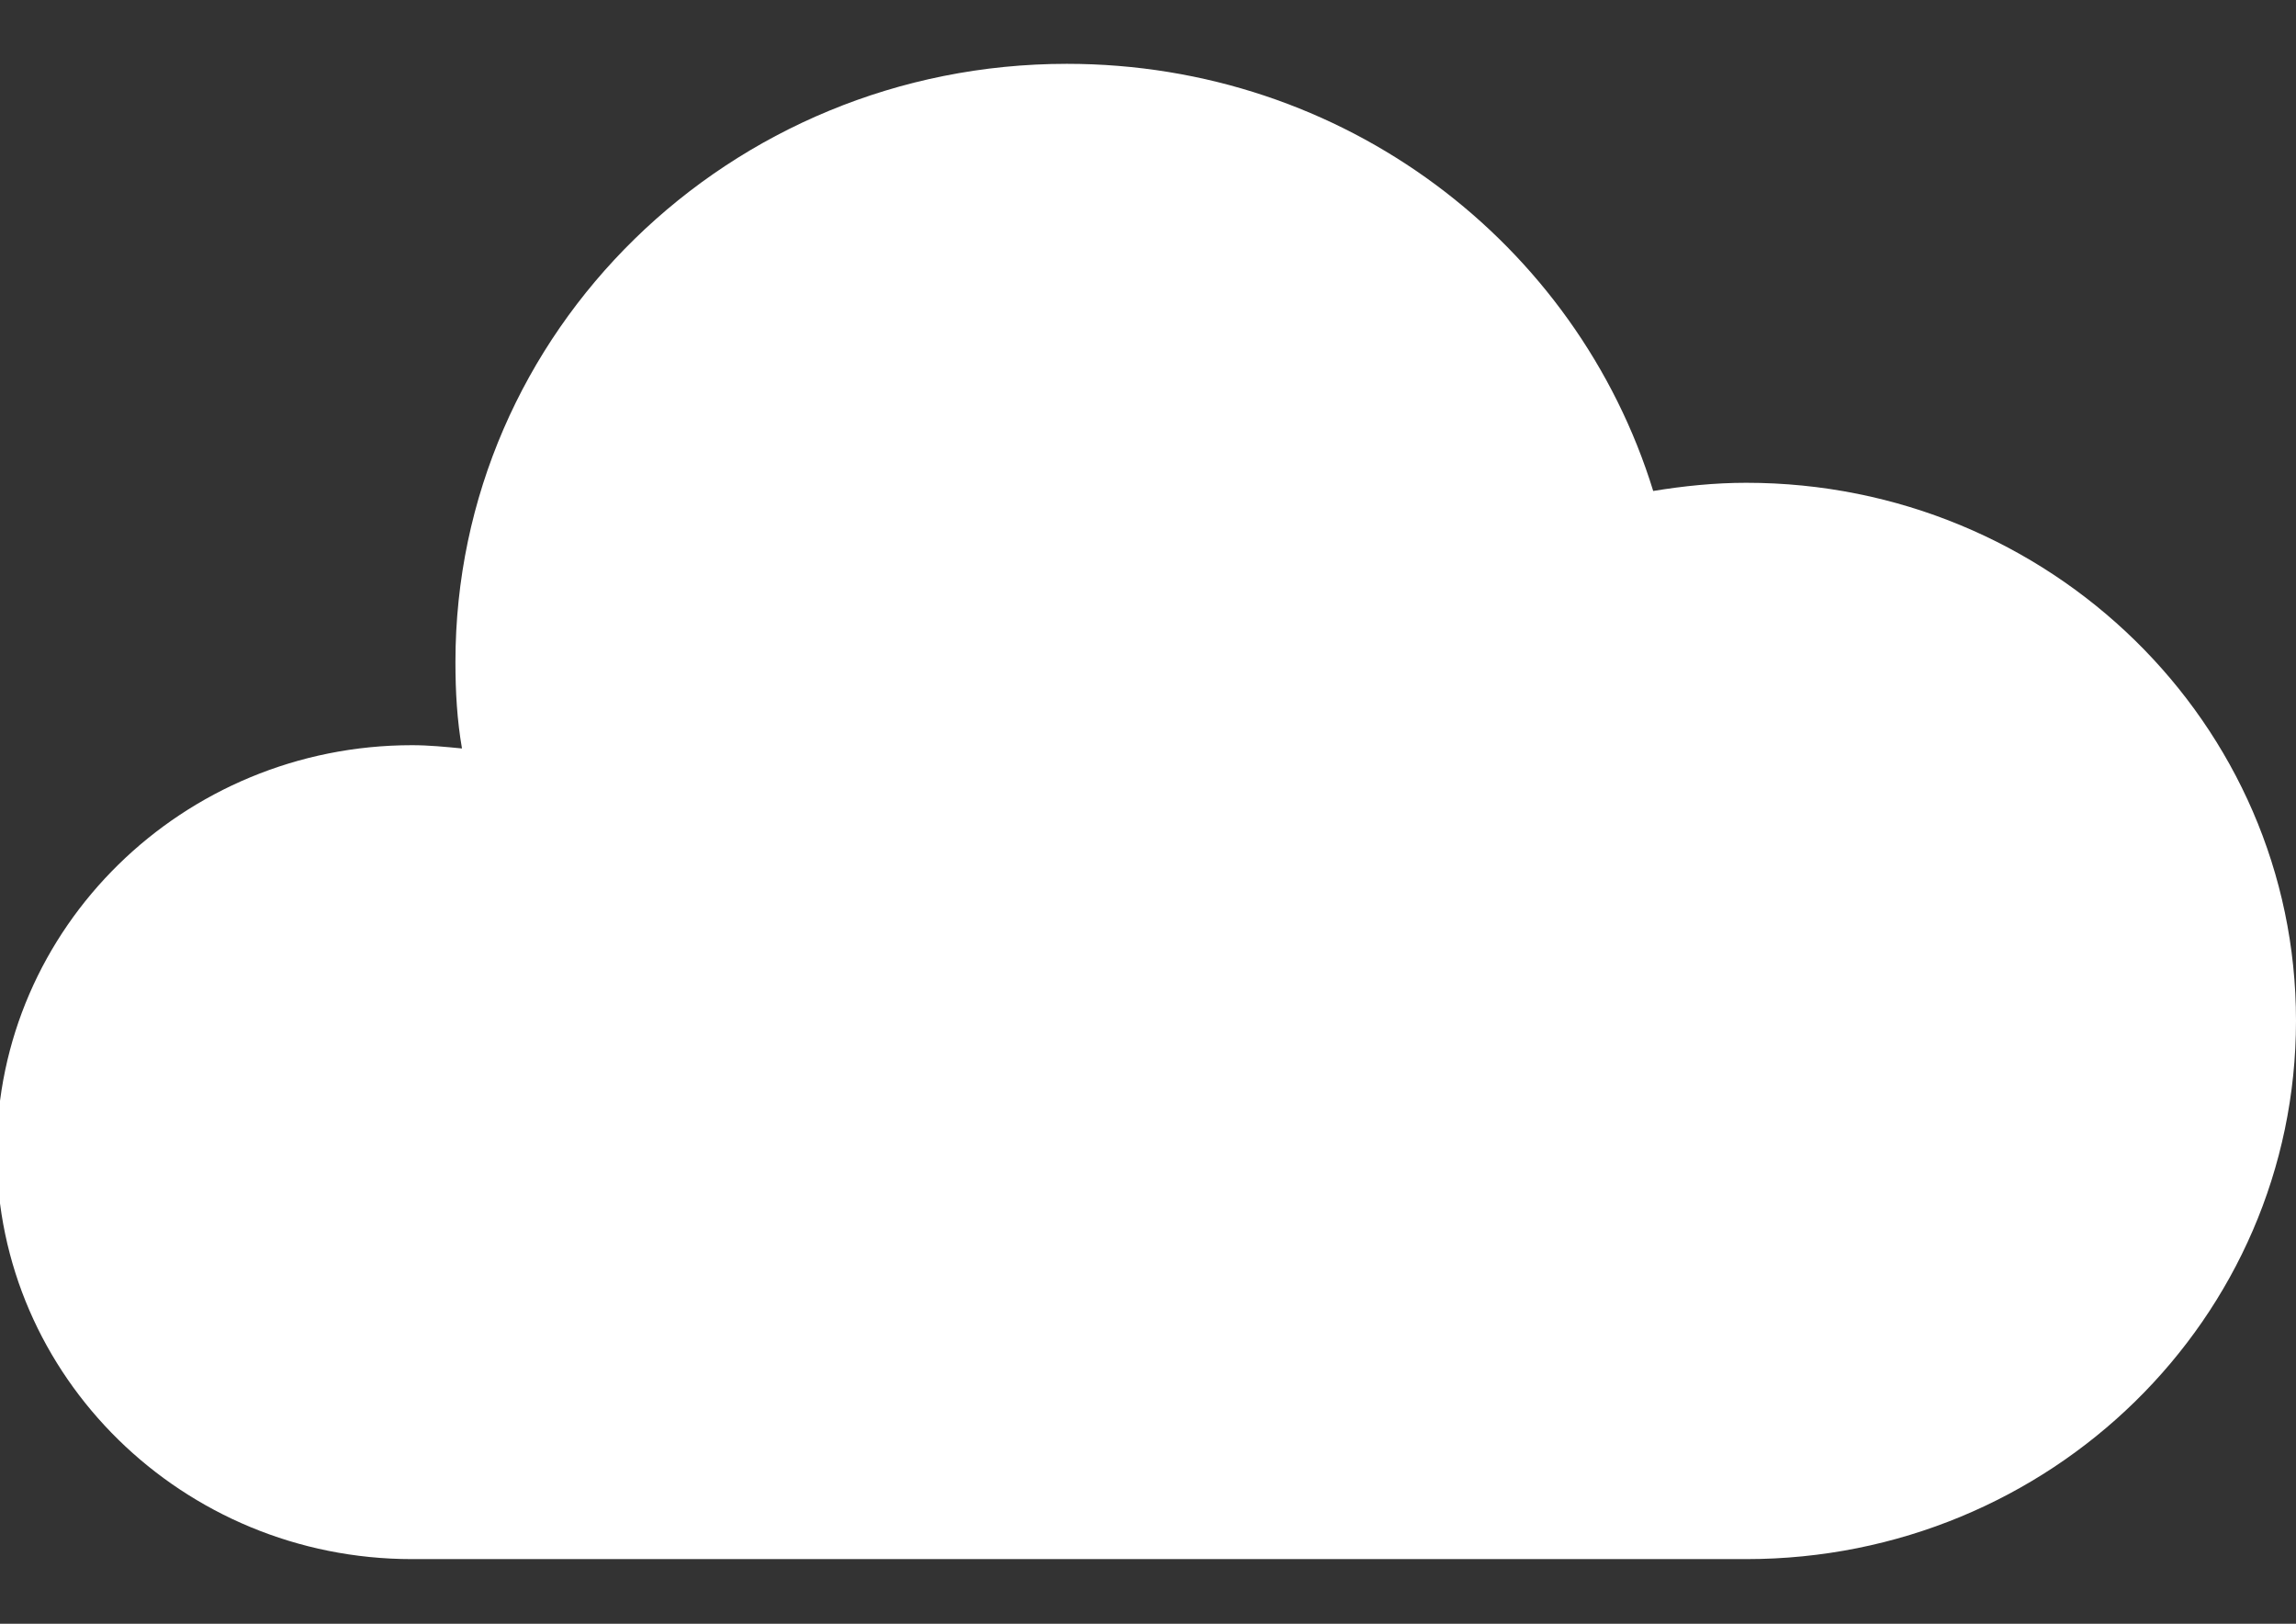 <?xml version="1.0" encoding="UTF-8" standalone="no"?>
<!-- Generator: Adobe Illustrator 17.1.0, SVG Export Plug-In . SVG Version: 6.00 Build 0)  -->

<svg
   xmlns:dc="http://purl.org/dc/elements/1.1/"
   xmlns:cc="http://creativecommons.org/ns#"
   xmlns:rdf="http://www.w3.org/1999/02/22-rdf-syntax-ns#"
   xmlns:svg="http://www.w3.org/2000/svg"
   xmlns="http://www.w3.org/2000/svg"
   xmlns:sodipodi="http://sodipodi.sourceforge.net/DTD/sodipodi-0.dtd"
   xmlns:inkscape="http://www.inkscape.org/namespaces/inkscape"
   version="1.1"
   id="Layer_1"
   x="0px"
   y="0px"
   viewBox="0 0 841.9 595.3"
   enable-background="new 0 0 841.9 595.3"
   xml:space="preserve"
   inkscape:version="0.91 r13725"
   sodipodi:docname="icon_cloud_atc.svg"><rect x="0" y="0" width="841.9" height="595.3" fill="#333333" stroke="none"/><defs
     id="defs9" /><sodipodi:namedview
     pagecolor="#ffffff"
     bordercolor="#666666"
     borderopacity="1"
     objecttolerance="10"
     gridtolerance="10"
     guidetolerance="10"
     inkscape:pageopacity="0"
     inkscape:pageshadow="2"
     inkscape:window-width="757"
     inkscape:window-height="480"
     id="namedview7"
     showgrid="false"
     inkscape:zoom="0.3729659"
     inkscape:cx="420.95001"
     inkscape:cy="297.64999"
     inkscape:window-x="2077"
     inkscape:window-y="579"
     inkscape:window-maximized="0"
     inkscape:current-layer="Layer_1" /><g
     id="g3"
     style="fill:#ffffff;fill-opacity:1"><path
       fill="#FF0913"
       d="M640.3,177c-11.6,0-23.1,1.2-34.1,3c-28-90.8-113.3-156.6-215-156.6c-123.7,0-224.2,98.1-224.2,219.3   c0,11,0.6,21.3,2.4,31.7c-6.1-0.6-12.2-1.2-18.3-1.2c-84.1,0-152.3,67-152.3,149.2c0,82.2,68.2,149.2,152.3,149.2h489.2   c111.5,0,201.6-88.3,201.6-197.4C841.9,265.4,751.7,177,640.3,177z"
       id="path5"
       style="fill:#ffffff;fill-opacity:1" /></g></svg>